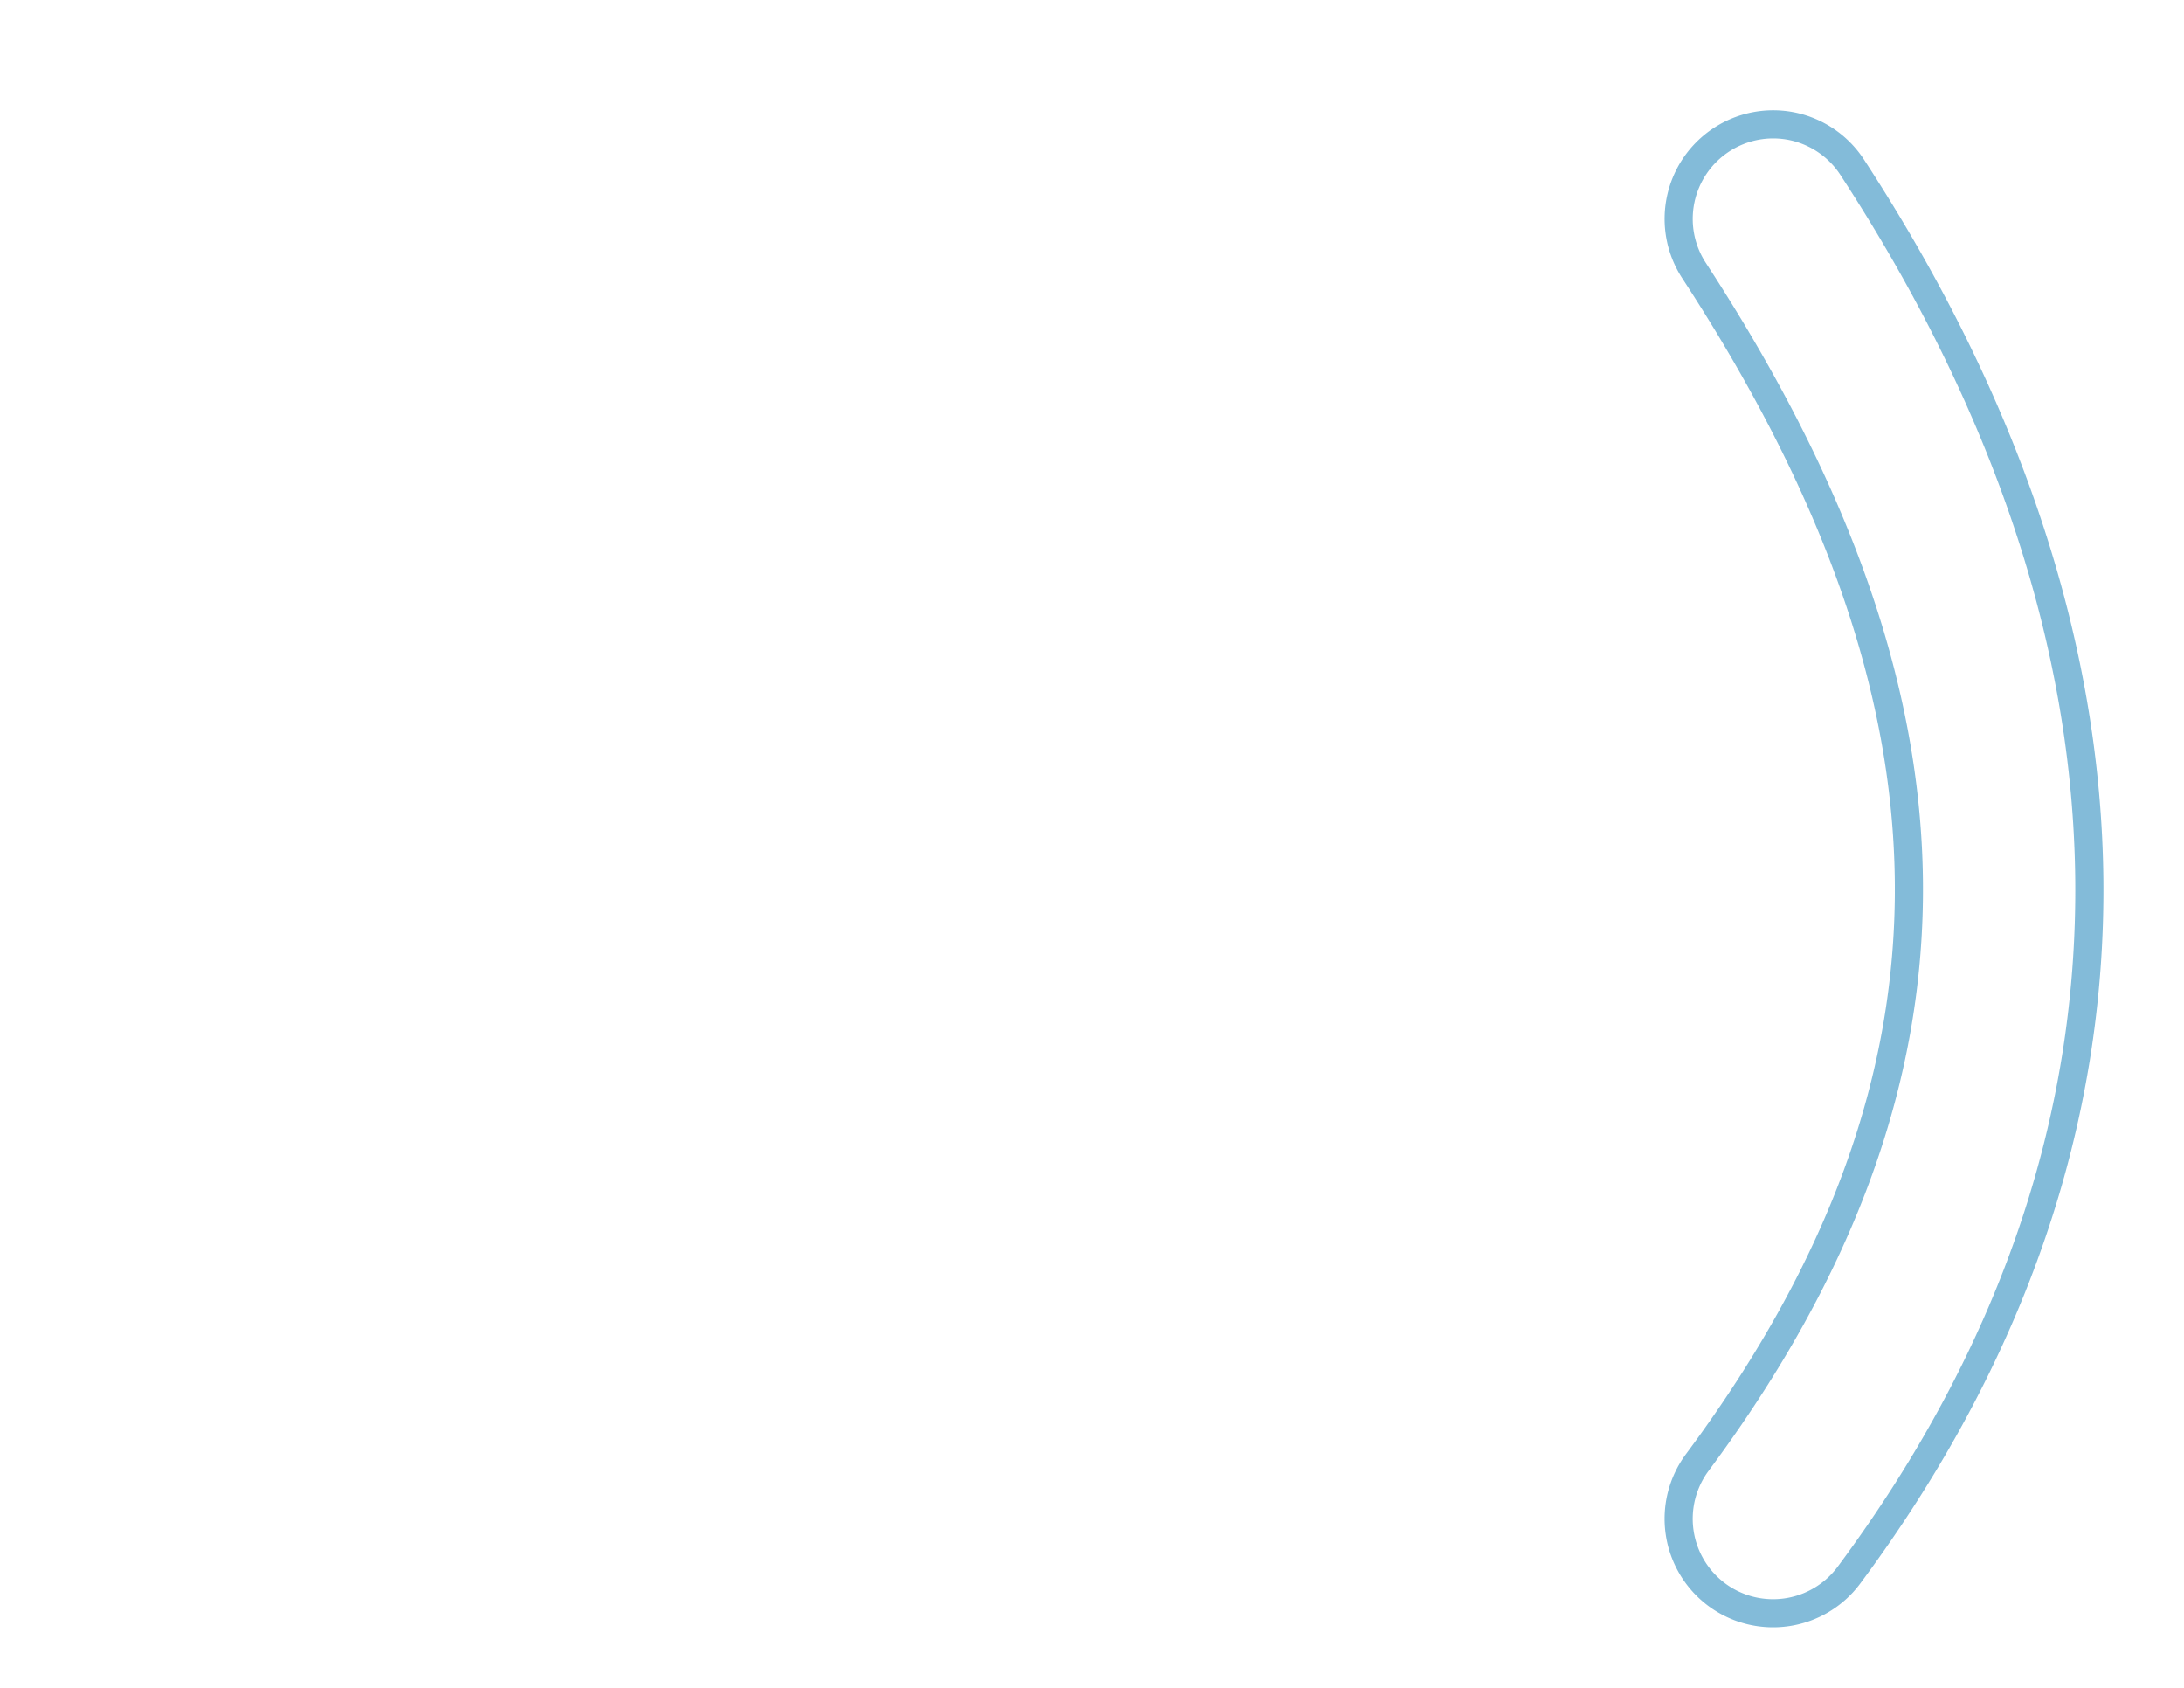 <?xml version="1.0" encoding="UTF-8" standalone="no"?>
<!-- Created with Inkscape (http://www.inkscape.org/) -->

<svg
   width="88"
   height="68"
   viewBox="0 0 23.283 17.992"
   version="1.1"
   id="svg5"
   inkscape:version="1.1.1 (3bf5ae0d25, 2021-09-20)"
   sodipodi:docname="crosshair-dot.svg"
   xmlns:inkscape="http://www.inkscape.org/namespaces/inkscape"
   xmlns:sodipodi="http://sodipodi.sourceforge.net/DTD/sodipodi-0.dtd"
   xmlns="http://www.w3.org/2000/svg"
   xmlns:svg="http://www.w3.org/2000/svg">
  <sodipodi:namedview
     id="namedview7"
     pagecolor="#ffffff"
     bordercolor="#666666"
     borderopacity="1.0"
     inkscape:pageshadow="2"
     inkscape:pageopacity="0.0"
     inkscape:pagecheckerboard="0"
     inkscape:document-units="mm"
     showgrid="false"
     inkscape:zoom="8"
     inkscape:cx="49.0625"
     inkscape:cy="39.5625"
     inkscape:window-width="1920"
     inkscape:window-height="1017"
     inkscape:window-x="-8"
     inkscape:window-y="-8"
     inkscape:window-maximized="1"
     inkscape:current-layer="layer1"
     units="px"
     width="256px" />
  <defs
     id="defs2" />
  <g
     inkscape:label="Layer 1"
     inkscape:groupmode="layer"
     id="layer1">
    <g
       id="path4981"
       style="fill:none;stroke:#59a4cc;stroke-width:0.3;stroke-miterlimit:4;stroke-dasharray:none;stroke-opacity:0.75"
       transform="translate(-5.292,-7.673)">
      <path
         style="color:#000000;fill:none;fill-opacity:0.273;stroke:#59a4cc;stroke-width:0.3;stroke-linecap:round;stroke-linejoin:round;stroke-miterlimit:4;stroke-dasharray:none;stroke-opacity:0.75"
         d="m 24.402,9.02 a 1.008,1.008 0 0 0 -0.758,0.143 1.008,1.008 0 0 0 -0.293,1.393 c 2.964,4.541 3.134,8.537 0.035,12.707 a 1.008,1.008 0 0 0 0.207,1.408 1.008,1.008 0 0 0 1.41,-0.207 c 3.519,-4.737 3.304,-9.999 0.035,-15.008 A 1.008,1.008 0 0 0 24.402,9.02 Z"
         id="path4993" />
    </g>
  </g>
</svg>
